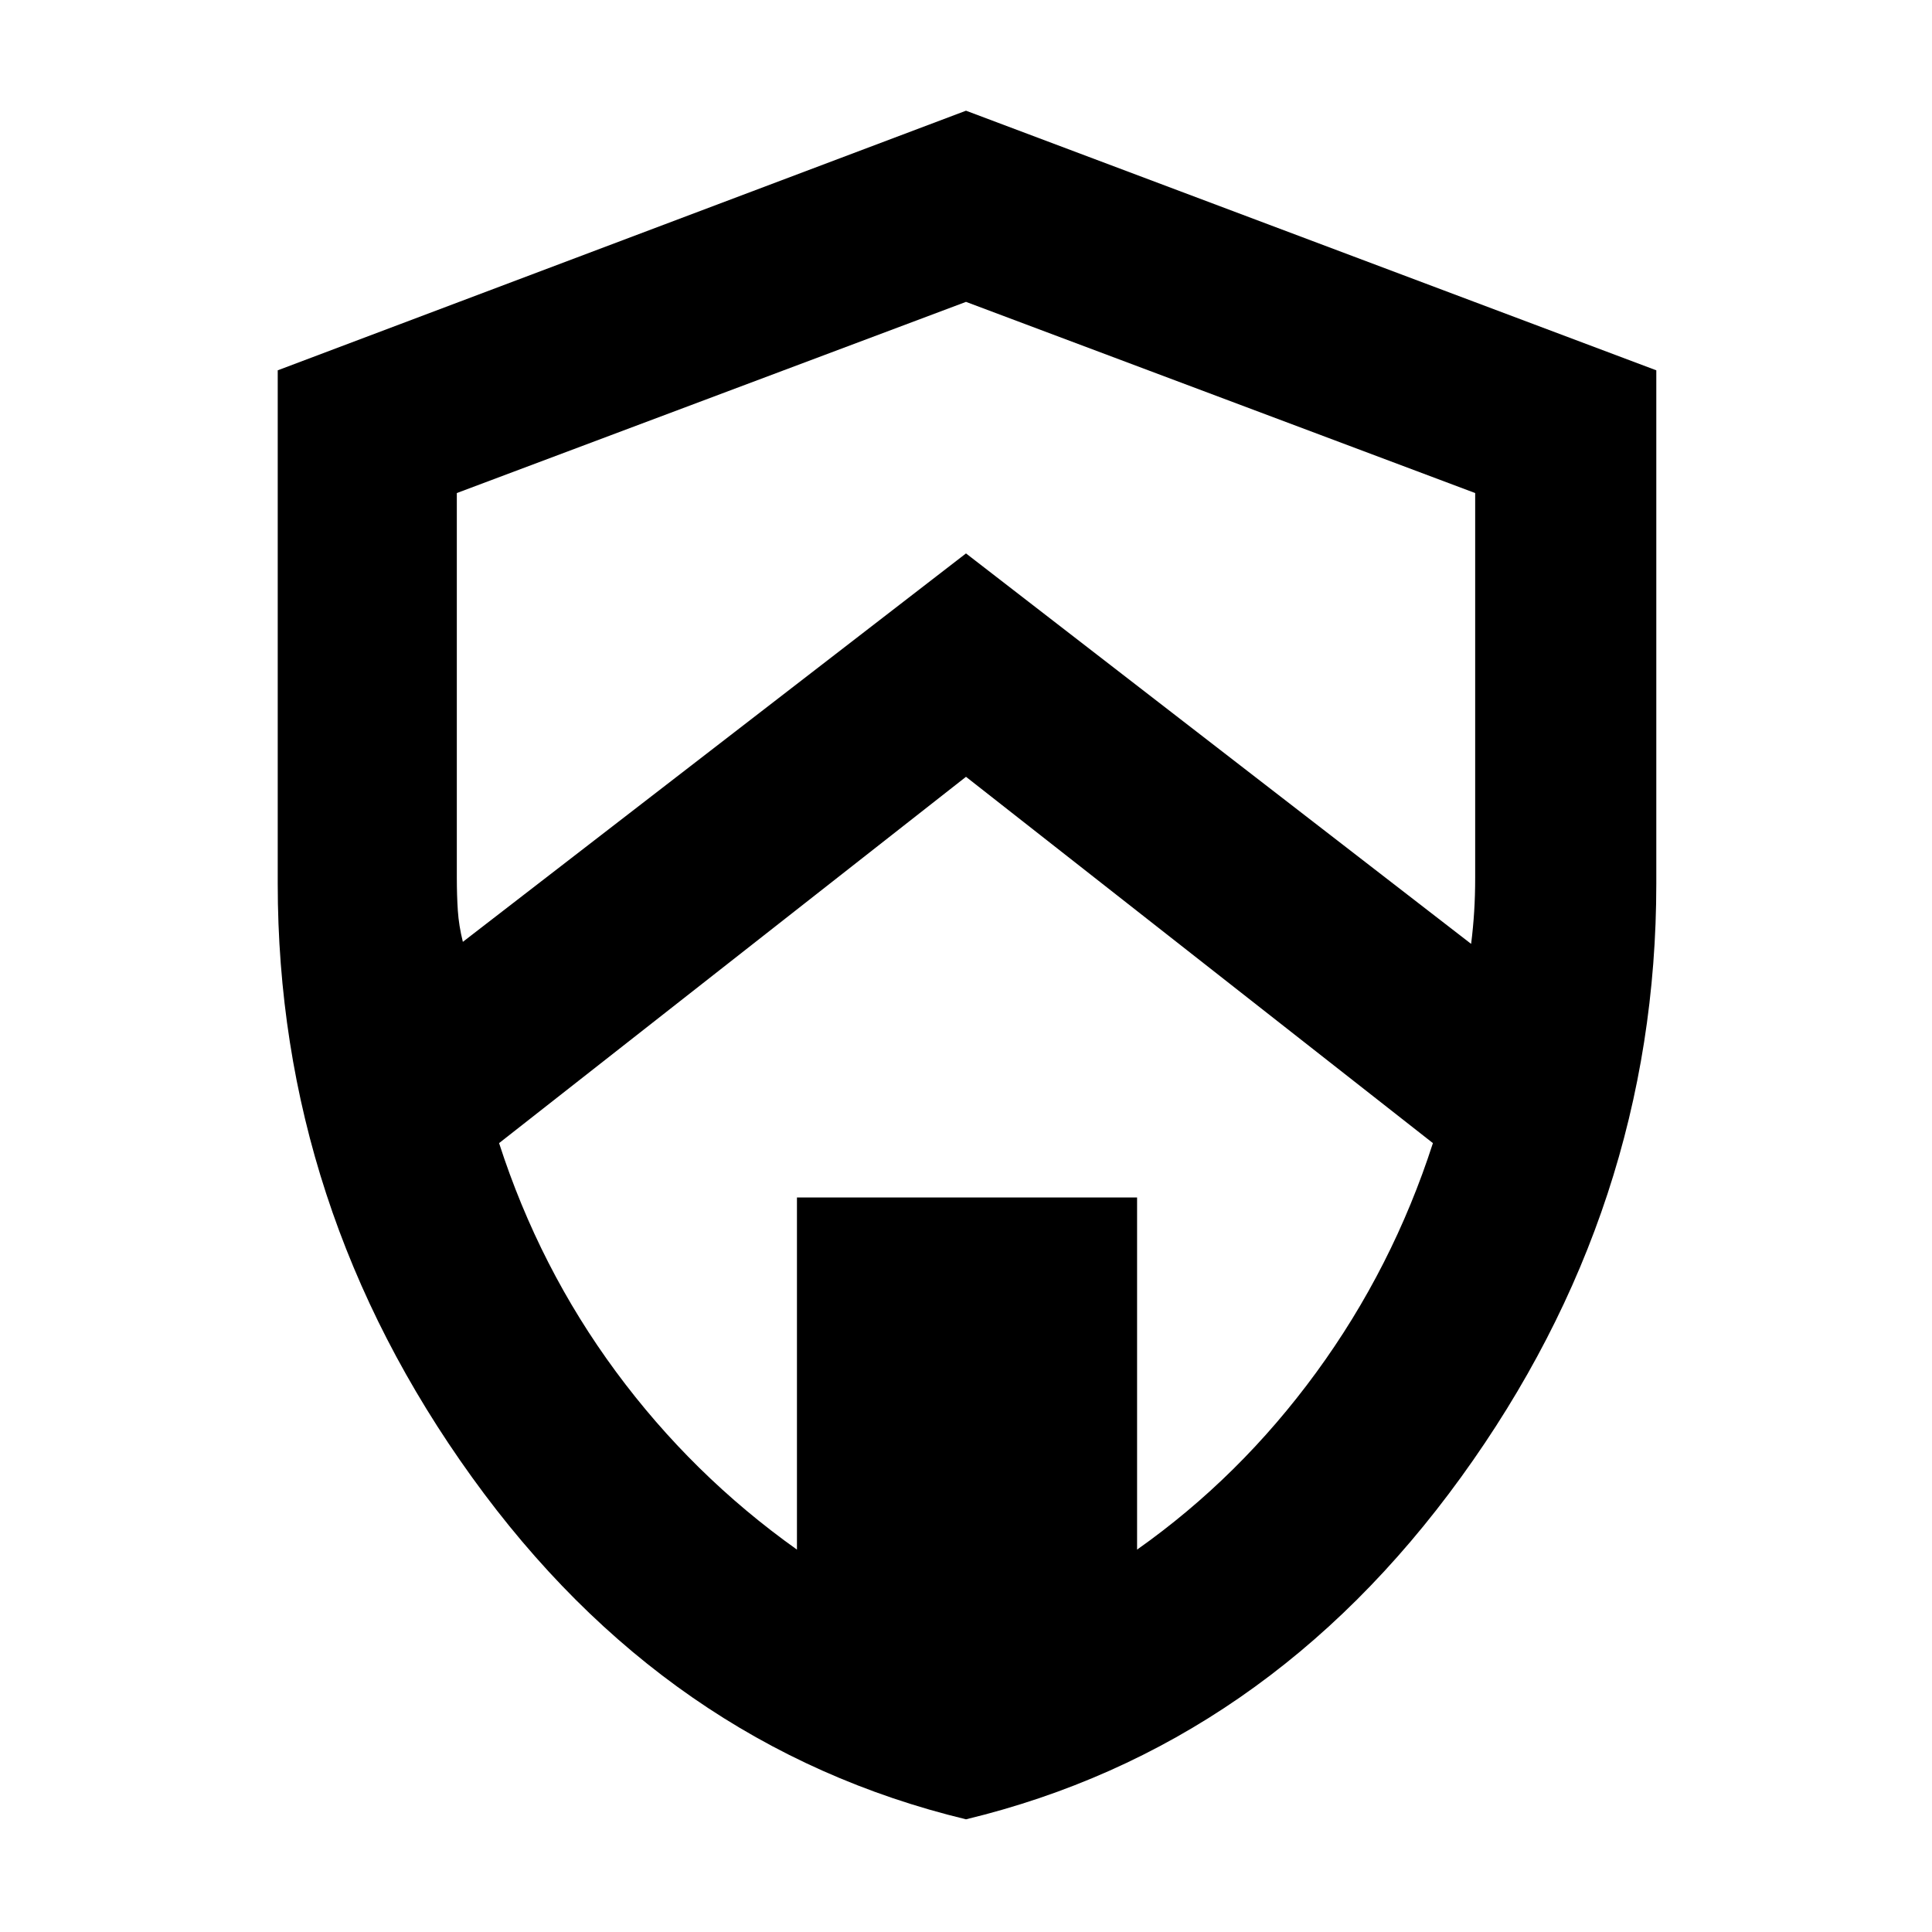 <svg xmlns="http://www.w3.org/2000/svg" height="40" width="40"><path d="M20 37.667q-6.208-1.5-10.229-7.084Q5.75 25 5.75 18.292V7.667L20 2.292l14.292 5.375v10.625q0 6.708-4.042 12.291-4.042 5.584-10.25 7.084ZM20 6.25 9.458 10.208v7.959q0 .375.021.687.021.313.104.646L20 11.458l10.458 8.084q.042-.334.063-.667.021-.333.021-.708v-7.959Zm-3.5 25.833v-7.291h7.042v7.291q2.125-1.5 3.708-3.666 1.583-2.167 2.417-4.75L20 16.083l-9.667 7.584q.834 2.583 2.417 4.729 1.583 2.146 3.75 3.687Zm3.5-11.75Z"/></svg>